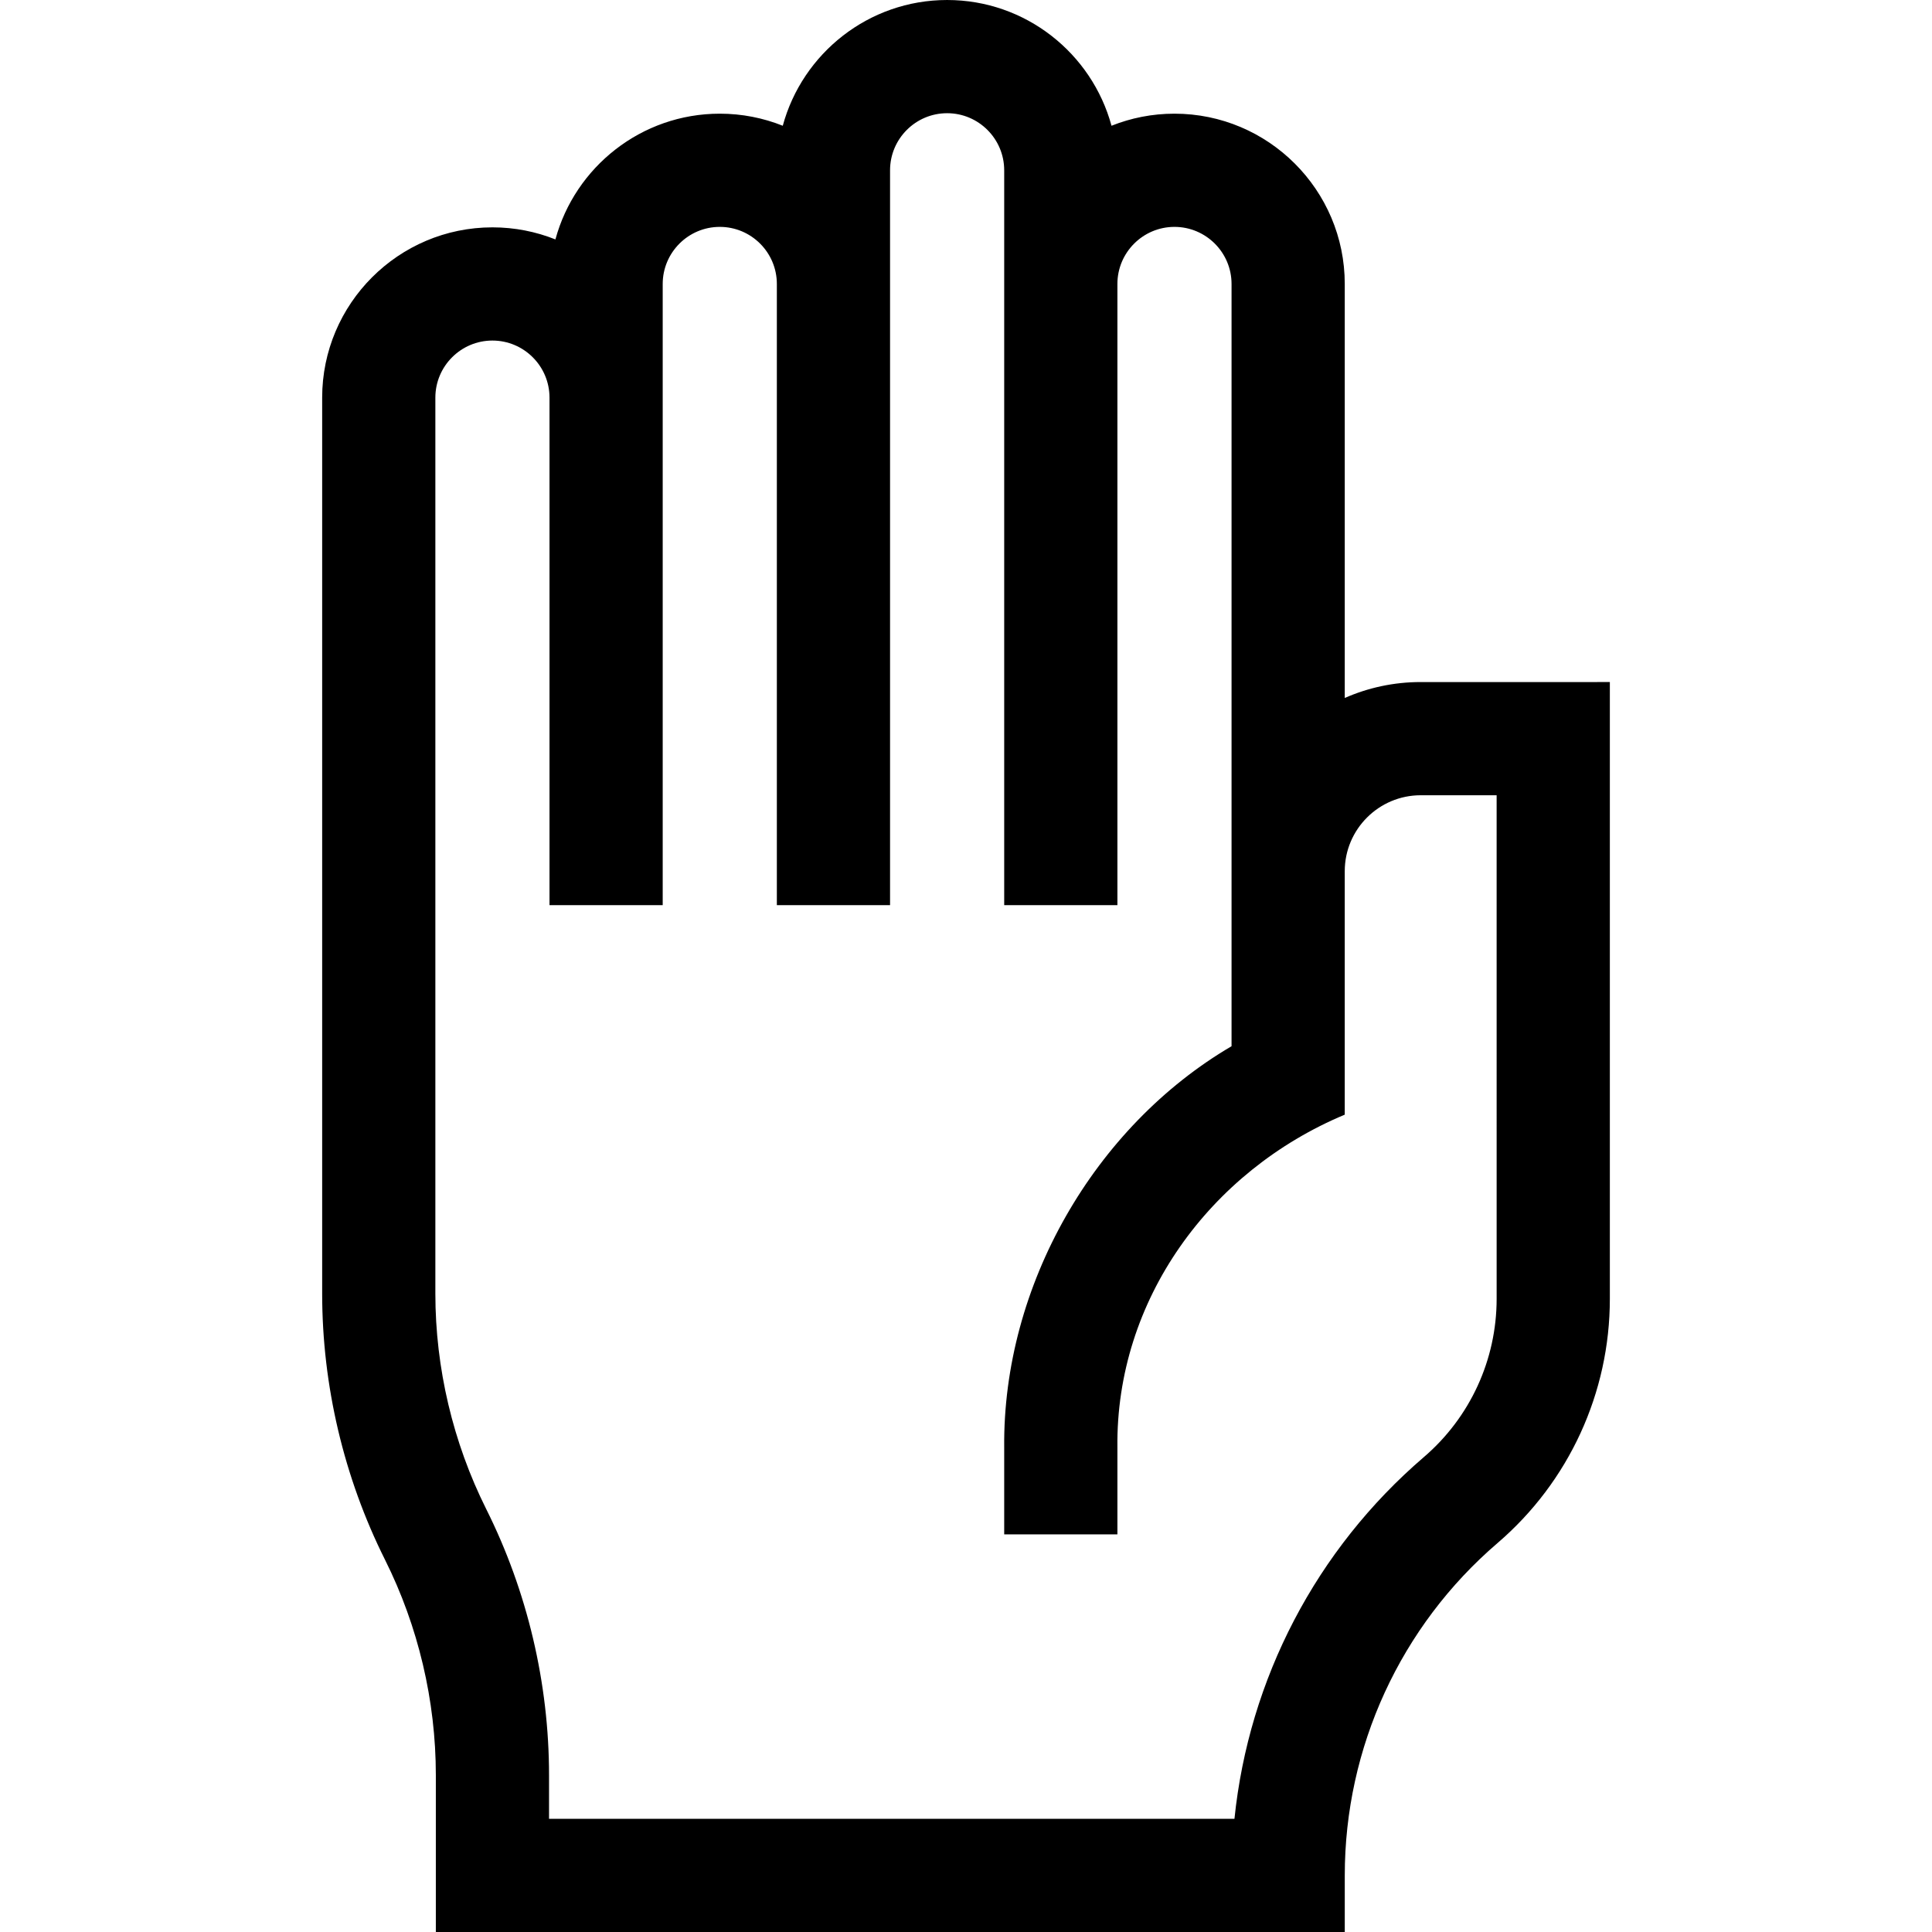 <svg id="Capa_1" enable-background="new 0 0 512 512" height="512" viewBox="0 0 512 512" width="512" xmlns="http://www.w3.org/2000/svg"><path d="m376.5 180.75c-7.154 0-13.962 1.506-20.125 4.219v-109.719c0-24.882-20.243-45.125-45.125-45.125-5.893 0-11.525 1.135-16.69 3.199-5.202-19.177-22.76-33.324-43.56-33.324s-38.358 14.147-43.56 33.324c-5.165-2.063-10.798-3.199-16.69-3.199-20.8 0-38.358 14.147-43.56 33.324-5.165-2.063-10.798-3.199-16.69-3.199-24.882 0-45.125 20.243-45.125 45.125v237.444c0 24.351 5.756 48.734 16.646 70.514 8.818 17.635 13.479 37.379 13.479 57.097v41.57h240.875v-15c0-33.907 14.761-66.014 40.498-88.087 18.908-16.216 29.752-39.802 29.752-64.71v-163.453zm20.125 163.452c0 16.143-7.028 31.429-19.282 41.938-28.567 24.501-46.39 58.823-50.199 95.859h-181.644v-11.569c0-24.351-5.756-48.734-16.646-70.514-8.818-17.635-13.479-37.379-13.479-57.097v-237.444c0-8.34 6.785-15.125 15.125-15.125s15.125 6.785 15.125 15.125v134.5h30v-164.625c0-8.34 6.785-15.125 15.125-15.125s15.125 6.785 15.125 15.125v164.625h30v-194.75c0-8.34 6.785-15.125 15.125-15.125s15.125 6.785 15.125 15.125v194.75h30v-164.625c0-8.34 6.785-15.125 15.125-15.125s15.125 6.785 15.125 15.125v202.007c-36.322 21.298-60.659 63.393-60.25 106.354v23.014h30v-23.014c-.452-39.062 24.497-73.263 60.25-88.216v-64.521c0-11.097 9.028-20.125 20.125-20.125h20.125z"/></svg>
